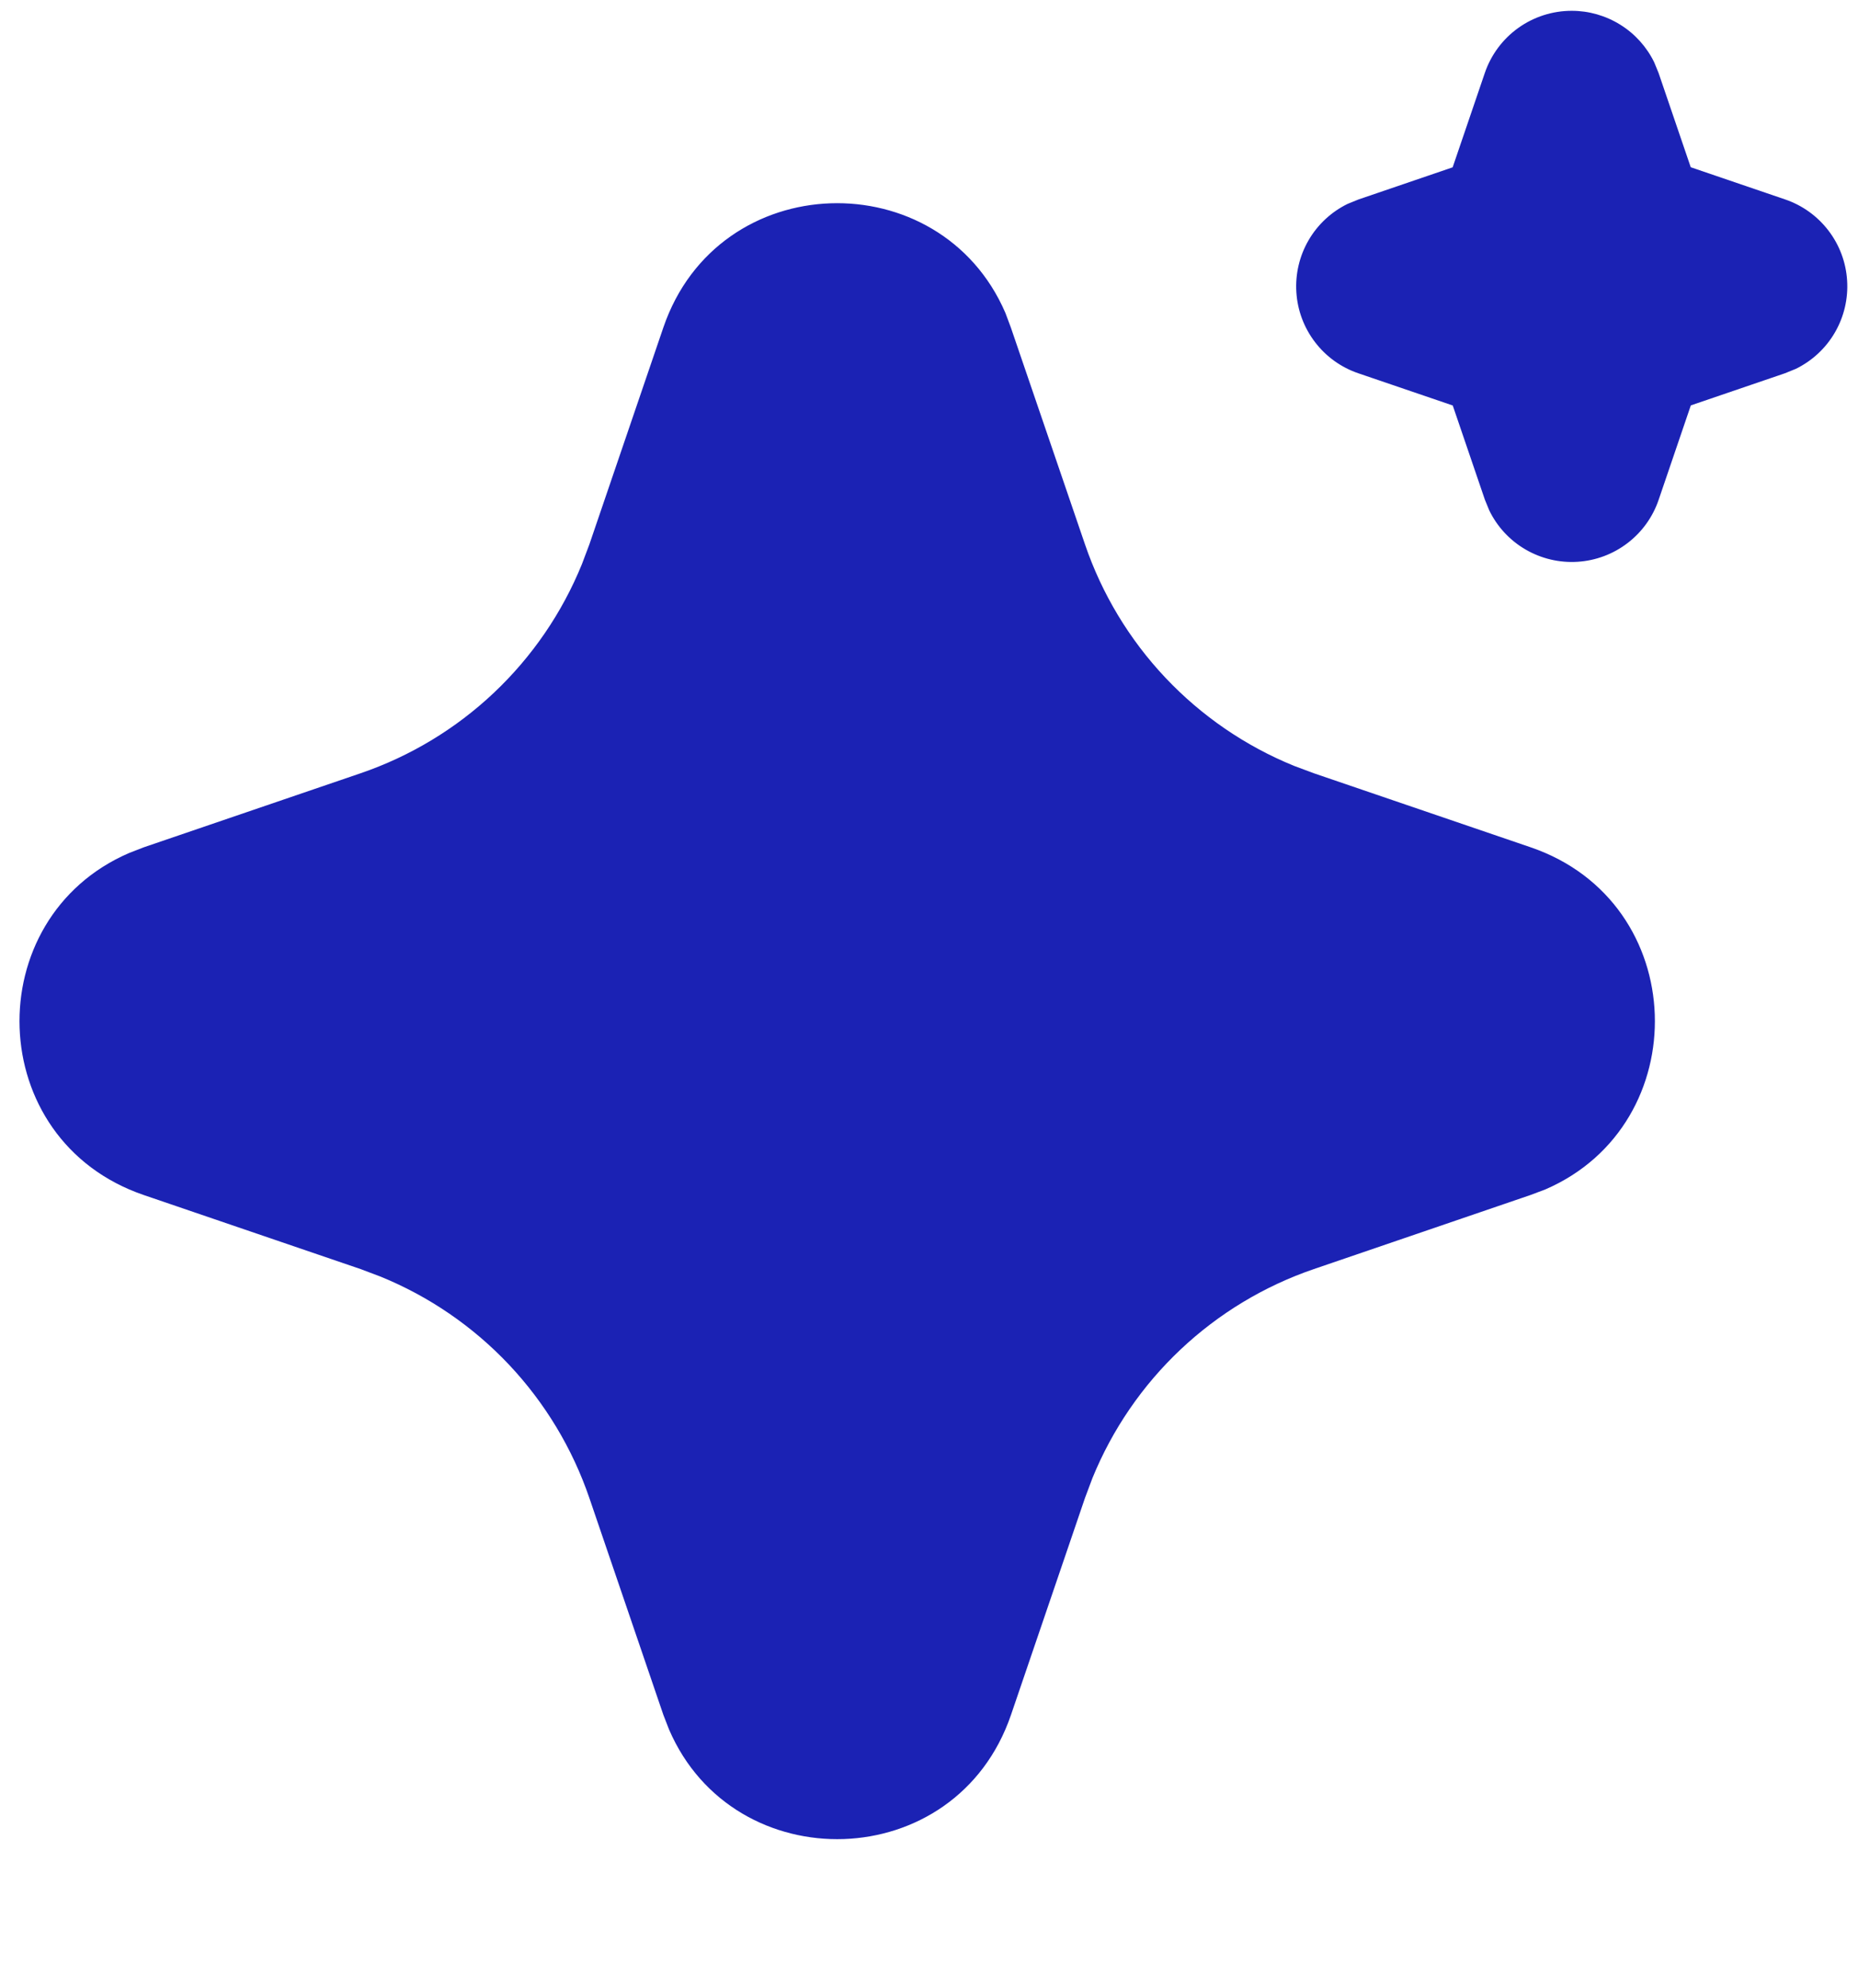 <svg width="43" height="46" viewBox="0 0 43 46" fill="none" xmlns="http://www.w3.org/2000/svg">
<g id="Group">
<path id="Vector" d="M15.352 7.577C16.623 3.858 21.761 3.746 23.268 7.239L23.395 7.579L25.11 12.594C25.503 13.744 26.138 14.797 26.973 15.681C27.807 16.564 28.821 17.259 29.947 17.718L30.408 17.89L35.423 19.602C39.142 20.873 39.254 26.011 35.763 27.518L35.423 27.646L30.408 29.36C29.258 29.753 28.205 30.388 27.32 31.223C26.436 32.057 25.741 33.071 25.282 34.197L25.11 34.656L23.398 39.673C22.127 43.392 16.989 43.504 15.484 40.013L15.352 39.673L13.64 34.658C13.247 33.508 12.612 32.455 11.778 31.57C10.943 30.686 9.929 29.991 8.803 29.533L8.344 29.36L3.329 27.648C-0.392 26.377 -0.504 21.239 2.989 19.734L3.329 19.602L8.344 17.89C9.494 17.497 10.547 16.862 11.431 16.027C12.314 15.193 13.009 14.179 13.467 13.053L13.64 12.594L15.352 7.577ZM36.375 0.25C36.773 0.25 37.162 0.362 37.499 0.572C37.837 0.782 38.108 1.083 38.283 1.44L38.385 1.689L39.129 3.869L41.311 4.613C41.71 4.748 42.059 4.999 42.315 5.333C42.571 5.667 42.722 6.069 42.748 6.489C42.775 6.909 42.677 7.327 42.466 7.691C42.255 8.055 41.94 8.348 41.562 8.533L41.311 8.635L39.131 9.379L38.387 11.561C38.252 11.96 38.001 12.309 37.667 12.564C37.333 12.82 36.93 12.971 36.51 12.997C36.09 13.024 35.672 12.925 35.308 12.714C34.944 12.503 34.651 12.188 34.467 11.81L34.365 11.561L33.621 9.381L31.439 8.637C31.04 8.502 30.691 8.252 30.435 7.917C30.179 7.583 30.028 7.181 30.002 6.761C29.975 6.341 30.073 5.923 30.284 5.559C30.495 5.195 30.81 4.902 31.188 4.717L31.439 4.615L33.619 3.871L34.363 1.689C34.506 1.269 34.777 0.904 35.138 0.646C35.499 0.388 35.931 0.25 36.375 0.25Z" fill="#1B22B4"/>
</g>
</svg>
